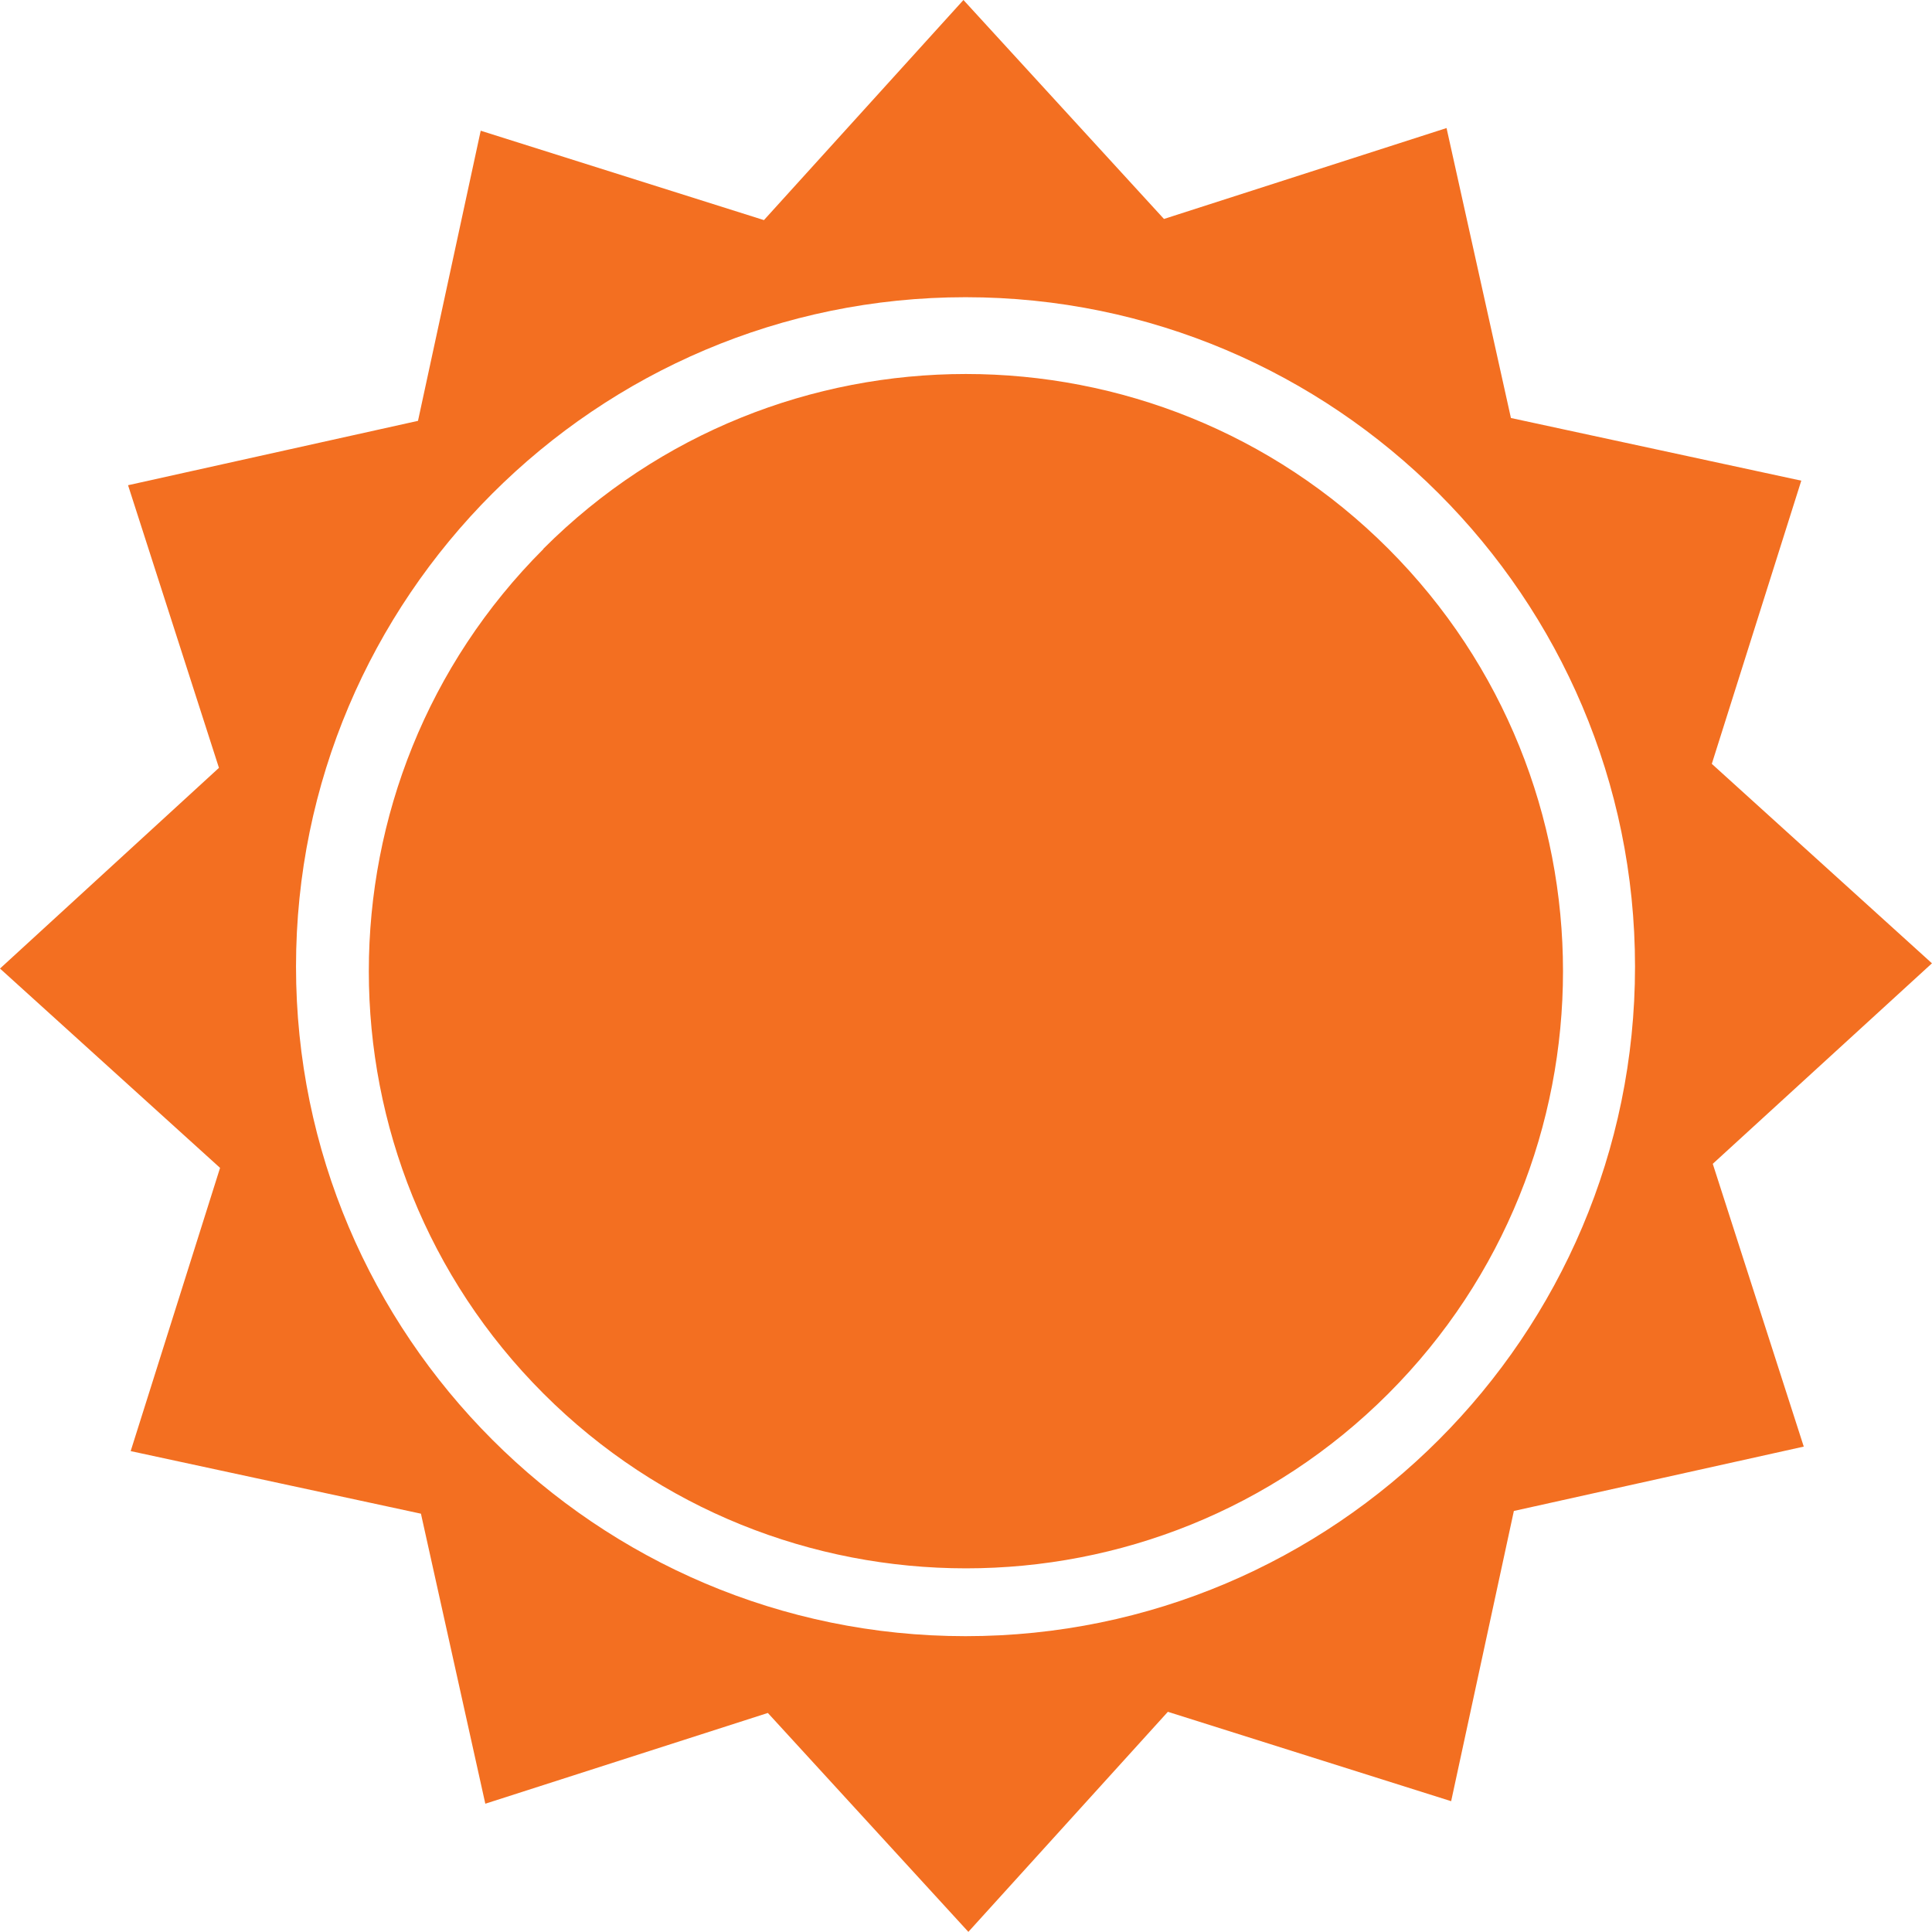 <svg xmlns="http://www.w3.org/2000/svg" viewBox="0 0 420.19 420.16"><defs><style>.a{fill:#f36f21;fill-rule:evenodd;}</style></defs><path class="a" d="M391.76,104.54,328.61,90.91l-14-63.06L253.15,47.62,209.54,0,166.15,47.87l-61.6-19.44L90.91,91.53l-63.06,14L47.62,167,0,210.65,47.86,254,28.42,315.6l63.13,13.61,14,63.08L167,372.55l43.61,47.61L254,372.3l61.61,19.44,13.64-63.12,63.05-14-19.79-61.5,47.67-43.61L372.3,166.13ZM210,64.64c-80.3,0-145.62,65.34-145.62,145.59S129.71,355.85,210,355.85,355.6,290.53,355.6,210.23,290.28,64.64,210,64.64m-91.82,54.71c50.68-50.68,133.12-50.68,183.77,0s50.65,133.07,0,183.75-133.08,50.65-183.74,0-50.66-133.08,0-183.72"/></svg>